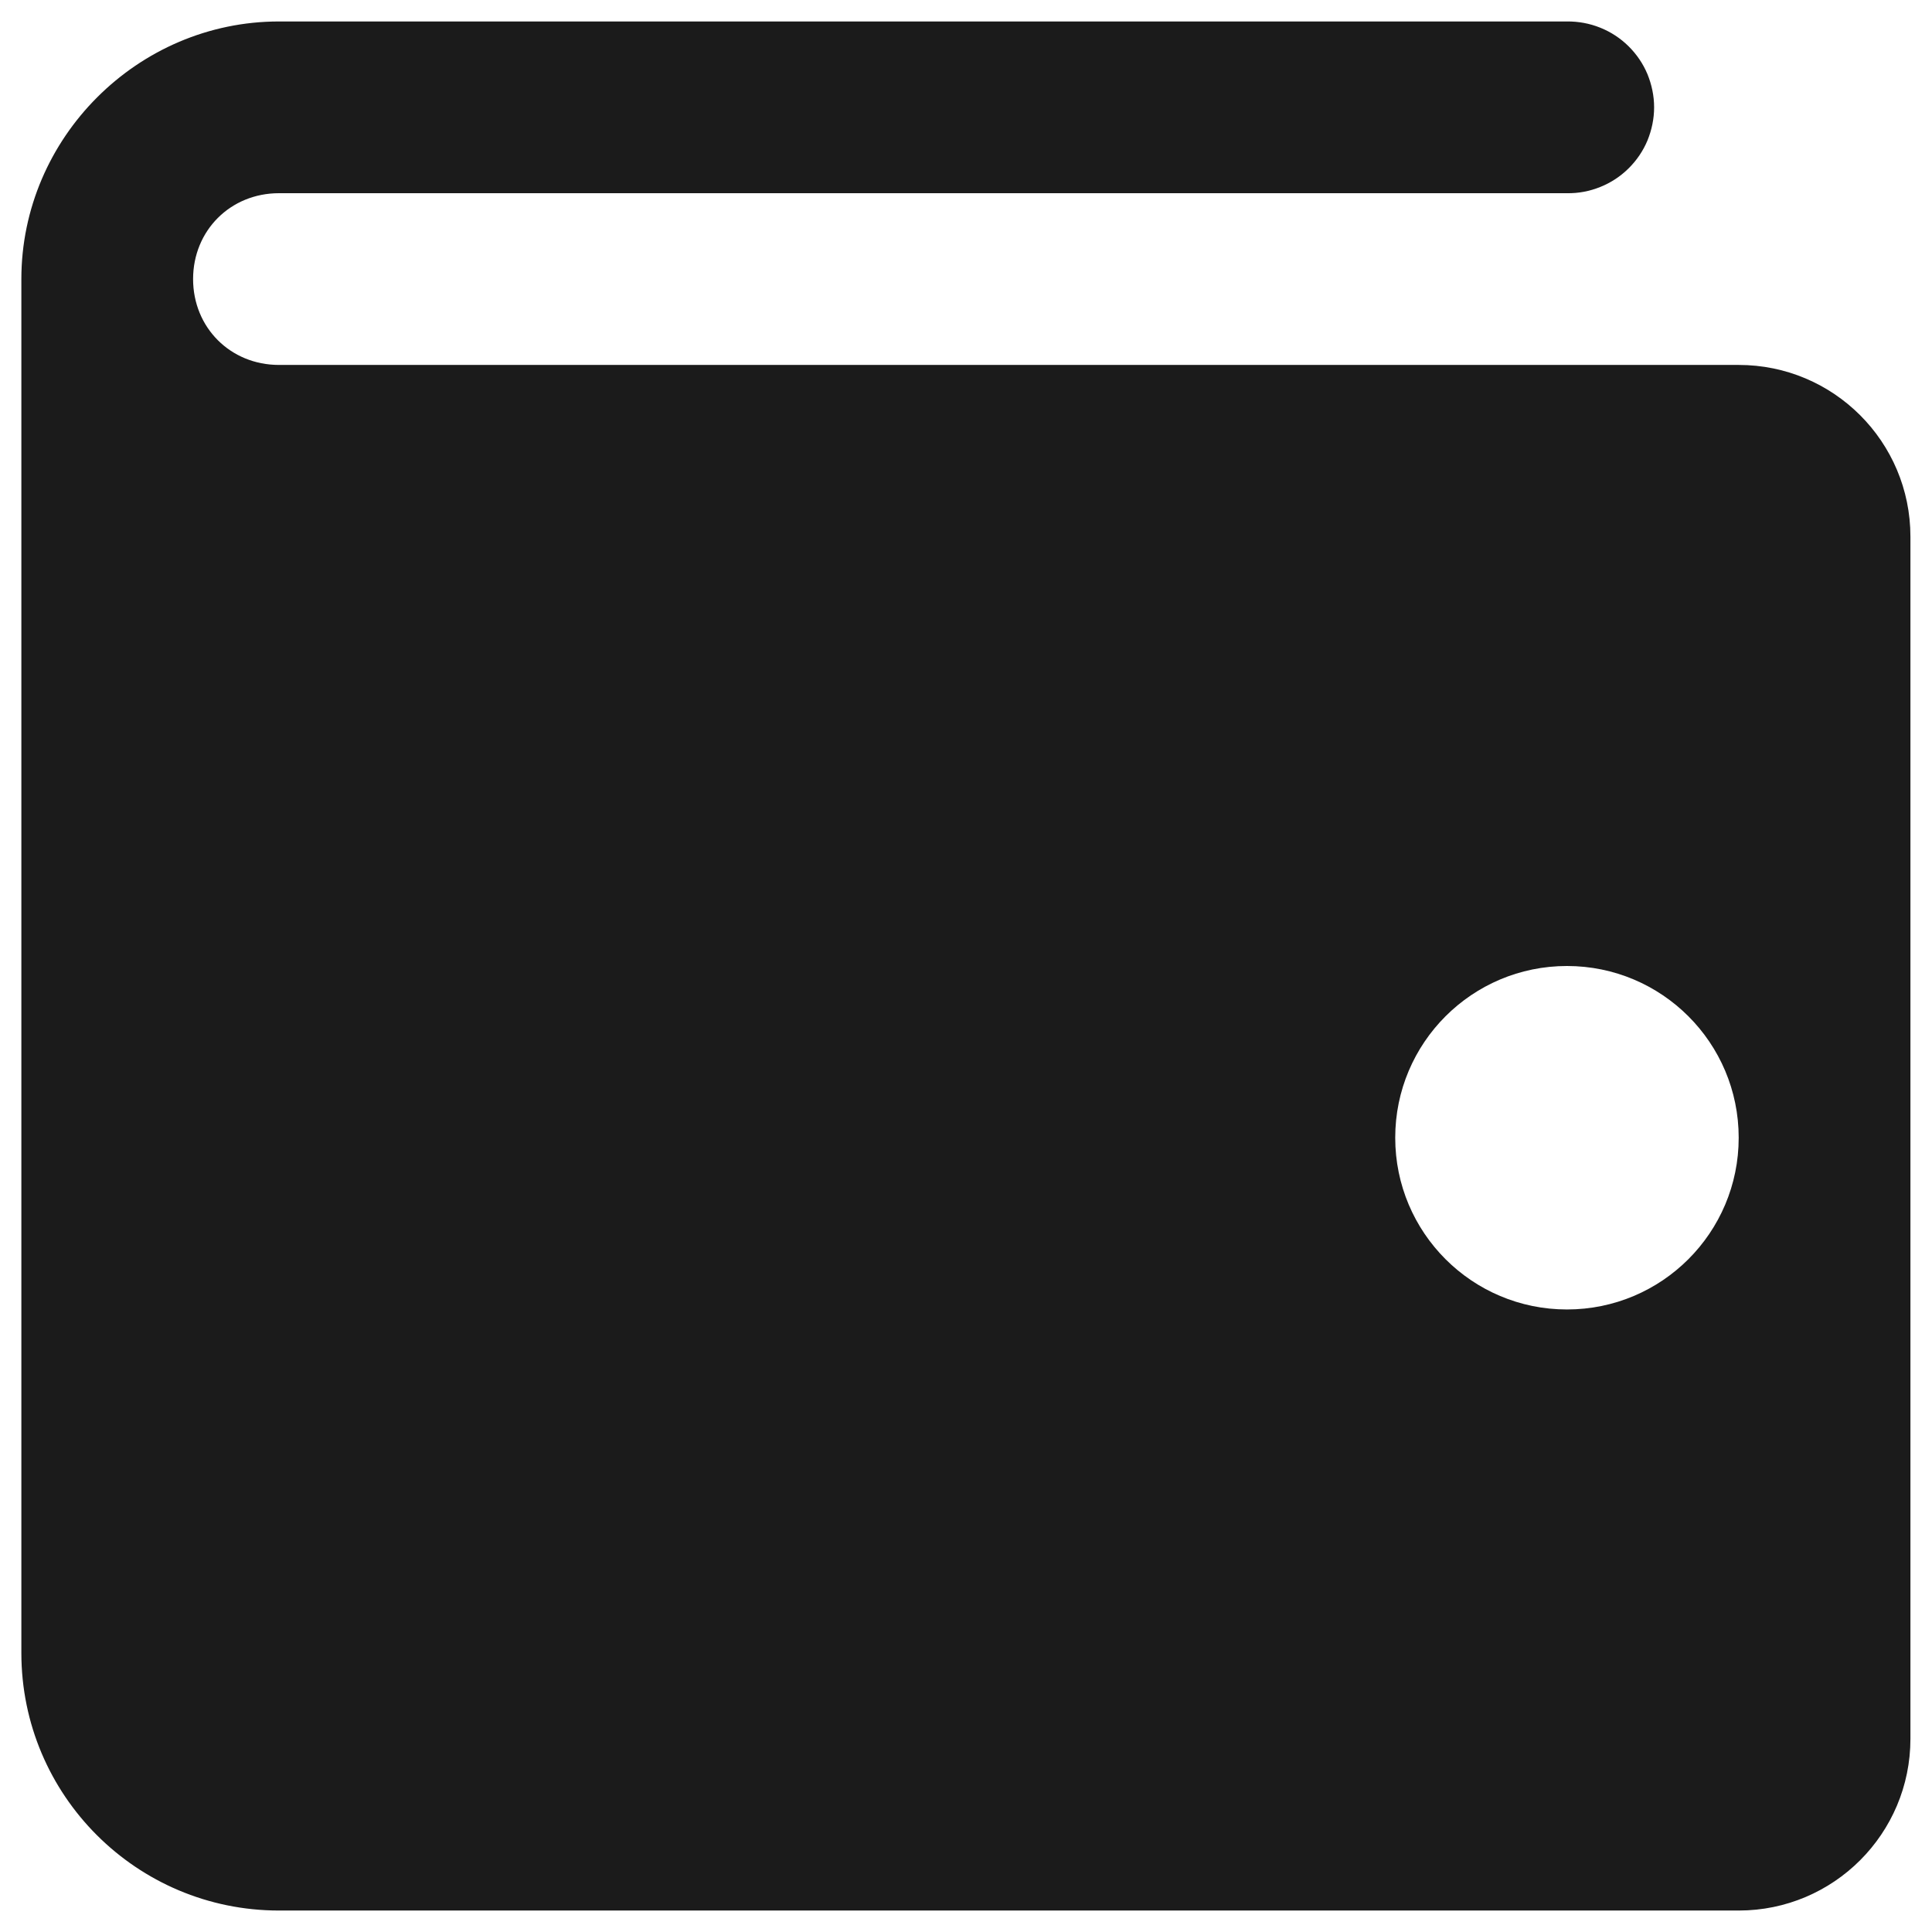 <svg width="18" height="18" viewBox="0 0 18 18" fill="none" xmlns="http://www.w3.org/2000/svg">
<path d="M2.599 0.2C1.283 0.2 0.199 1.284 0.199 2.6V15.4C0.199 16.726 1.274 17.8 2.599 17.8H16.199C17.083 17.8 17.799 17.084 17.799 16.2V5C17.799 4.116 17.083 3.4 16.199 3.4H9.799H2.599C2.147 3.4 1.799 3.052 1.799 2.6C1.799 2.148 2.147 1.8 2.599 1.8H14.599C14.705 1.802 14.81 1.782 14.909 1.742C15.007 1.703 15.097 1.644 15.172 1.57C15.248 1.495 15.308 1.407 15.349 1.309C15.389 1.211 15.411 1.106 15.411 1C15.411 0.894 15.389 0.789 15.349 0.691C15.308 0.593 15.248 0.505 15.172 0.43C15.097 0.356 15.007 0.297 14.909 0.258C14.81 0.218 14.705 0.199 14.599 0.2H2.599ZM14.599 9C15.483 9 16.199 9.716 16.199 10.6C16.199 11.484 15.483 12.2 14.599 12.2C13.715 12.2 12.999 11.484 12.999 10.6C12.999 9.716 13.715 9 14.599 9Z" fill="#1B1B1B"/>
</svg>
